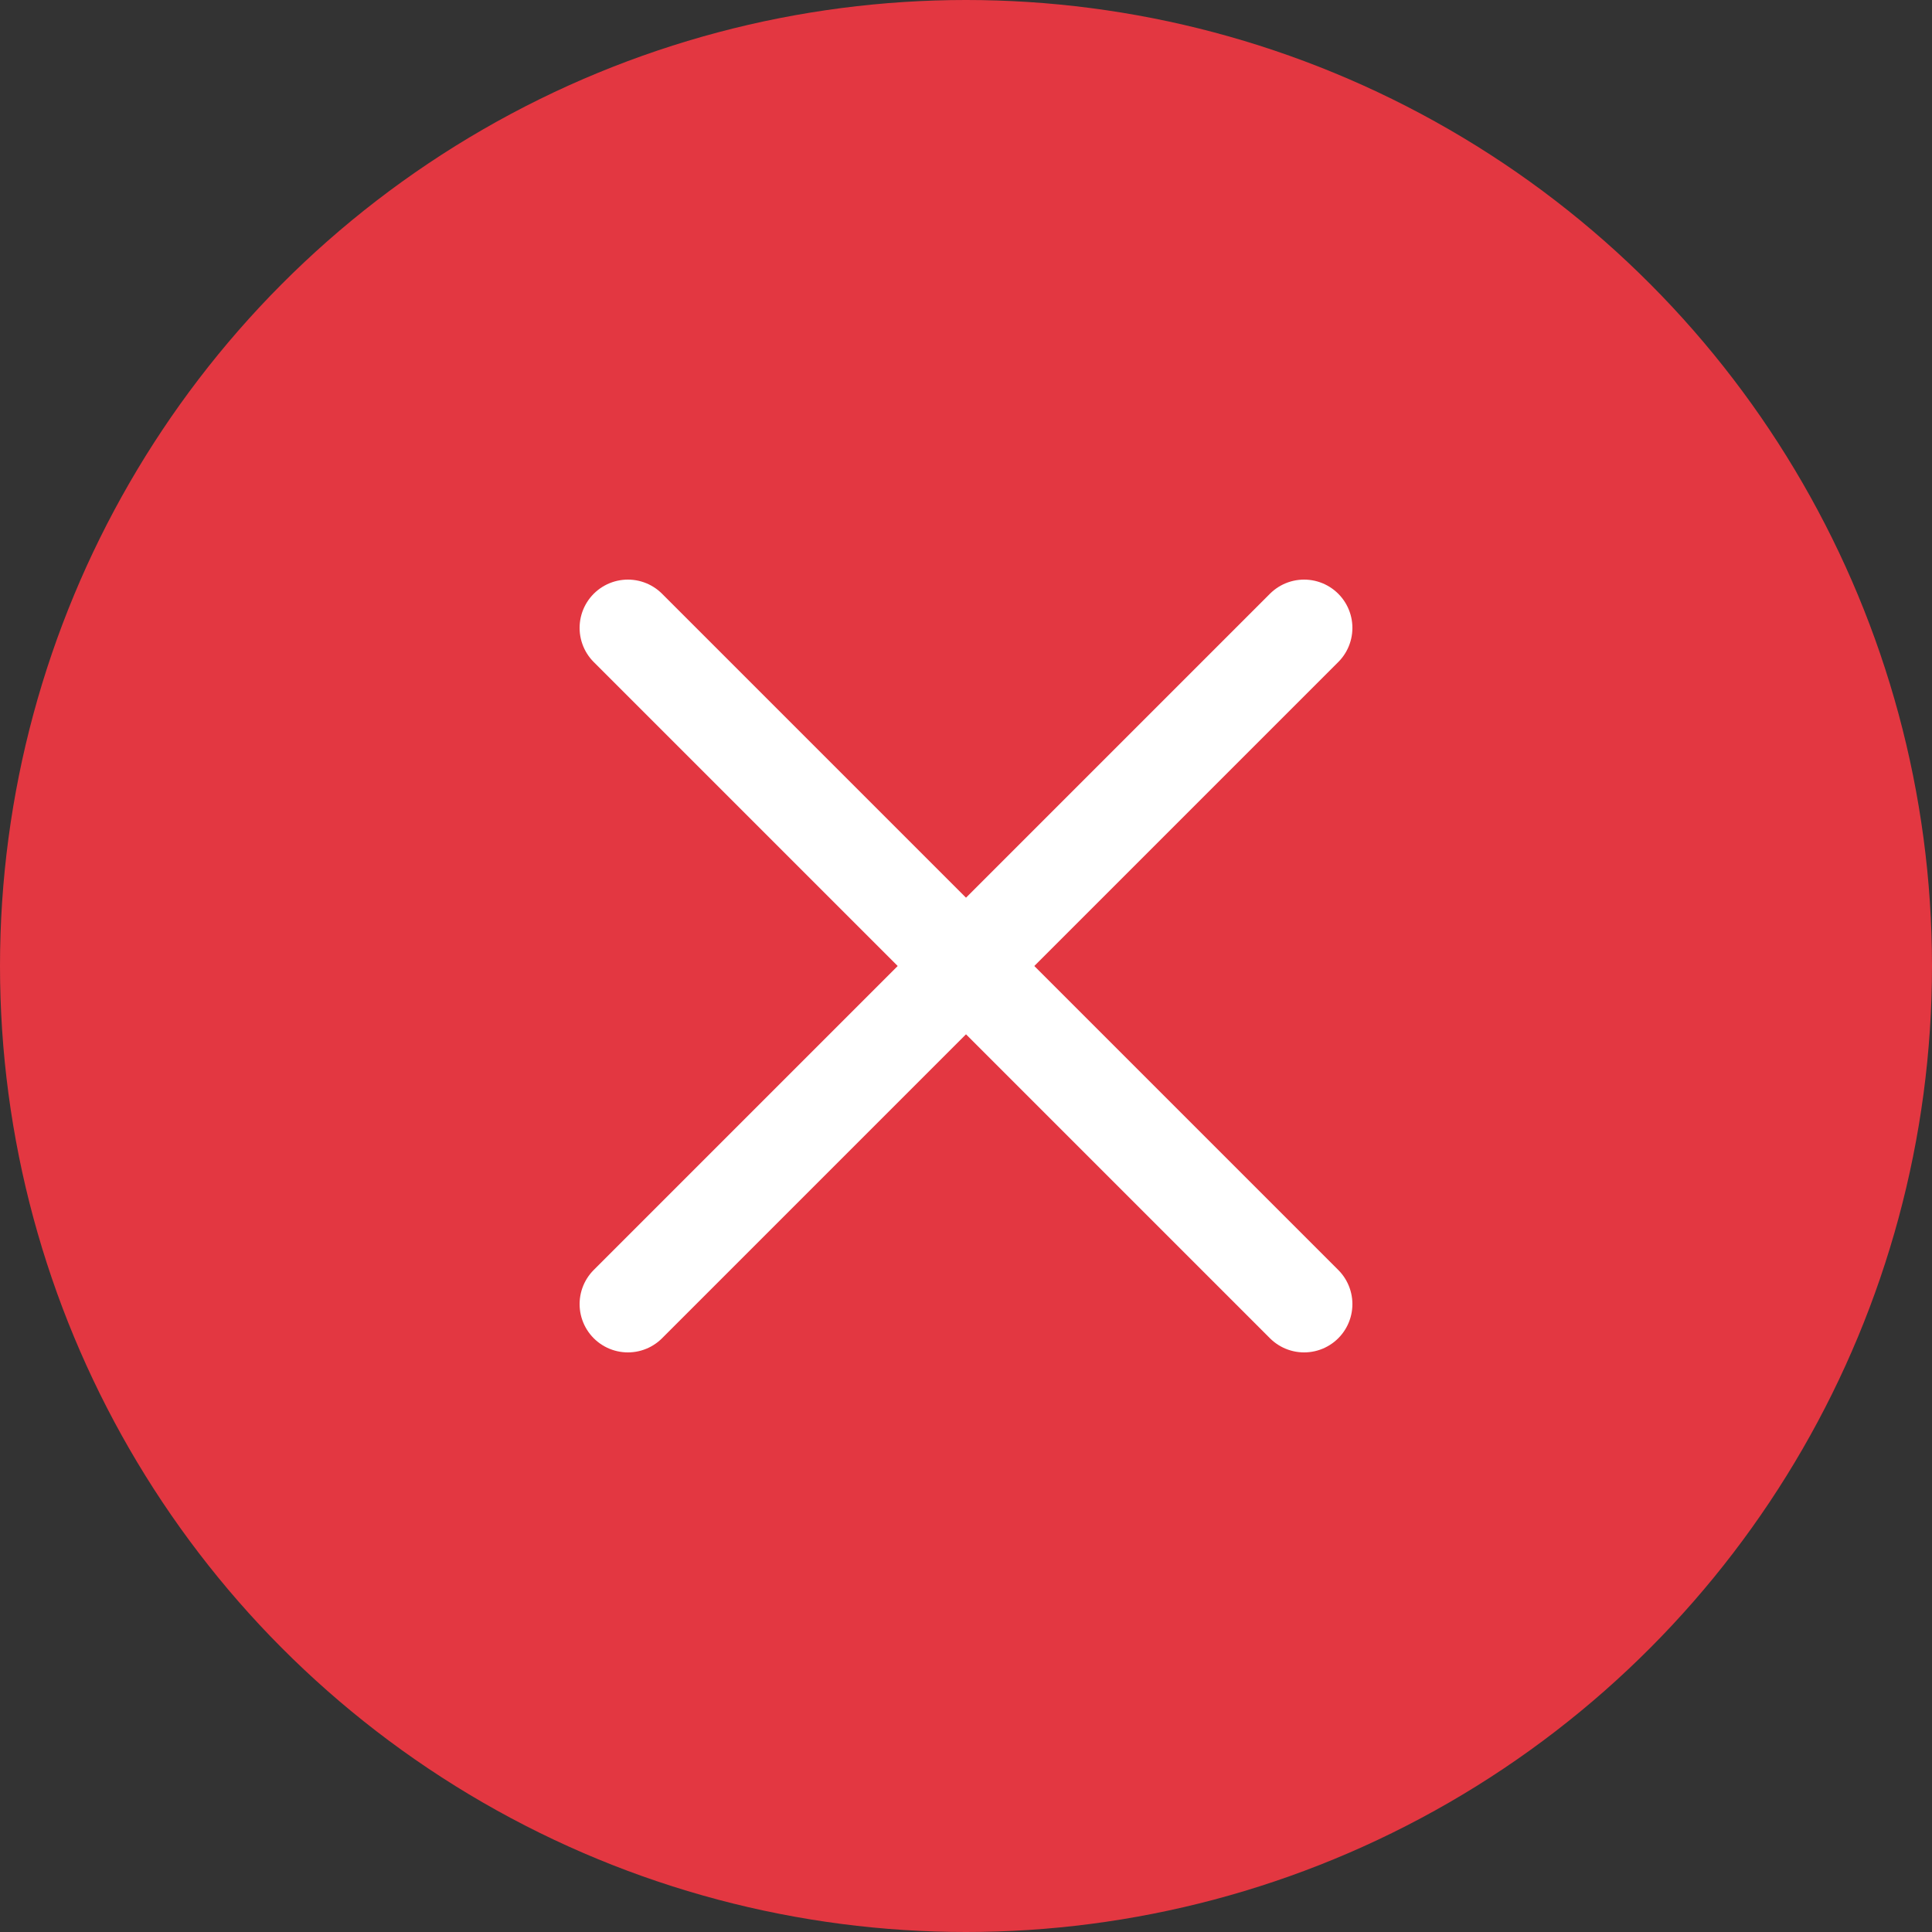 <svg width="20" height="20" viewBox="0 0 20 20" fill="none" xmlns="http://www.w3.org/2000/svg">
    <rect x="0" y="0" width="20" height="20" fill="#333333" stroke="none"/>
    <circle cx="10" cy="10" r="10" fill="#E33741"/>
    <path d="M13.5 6.5L6.5 13.5" stroke="white" stroke-miterlimit="10" stroke-linecap="round" stroke-linejoin="round"/>
    <path d="M6.5 6.5L13.5 13.5" stroke="white" stroke-miterlimit="10" stroke-linecap="round" stroke-linejoin="round"/>
</svg>
